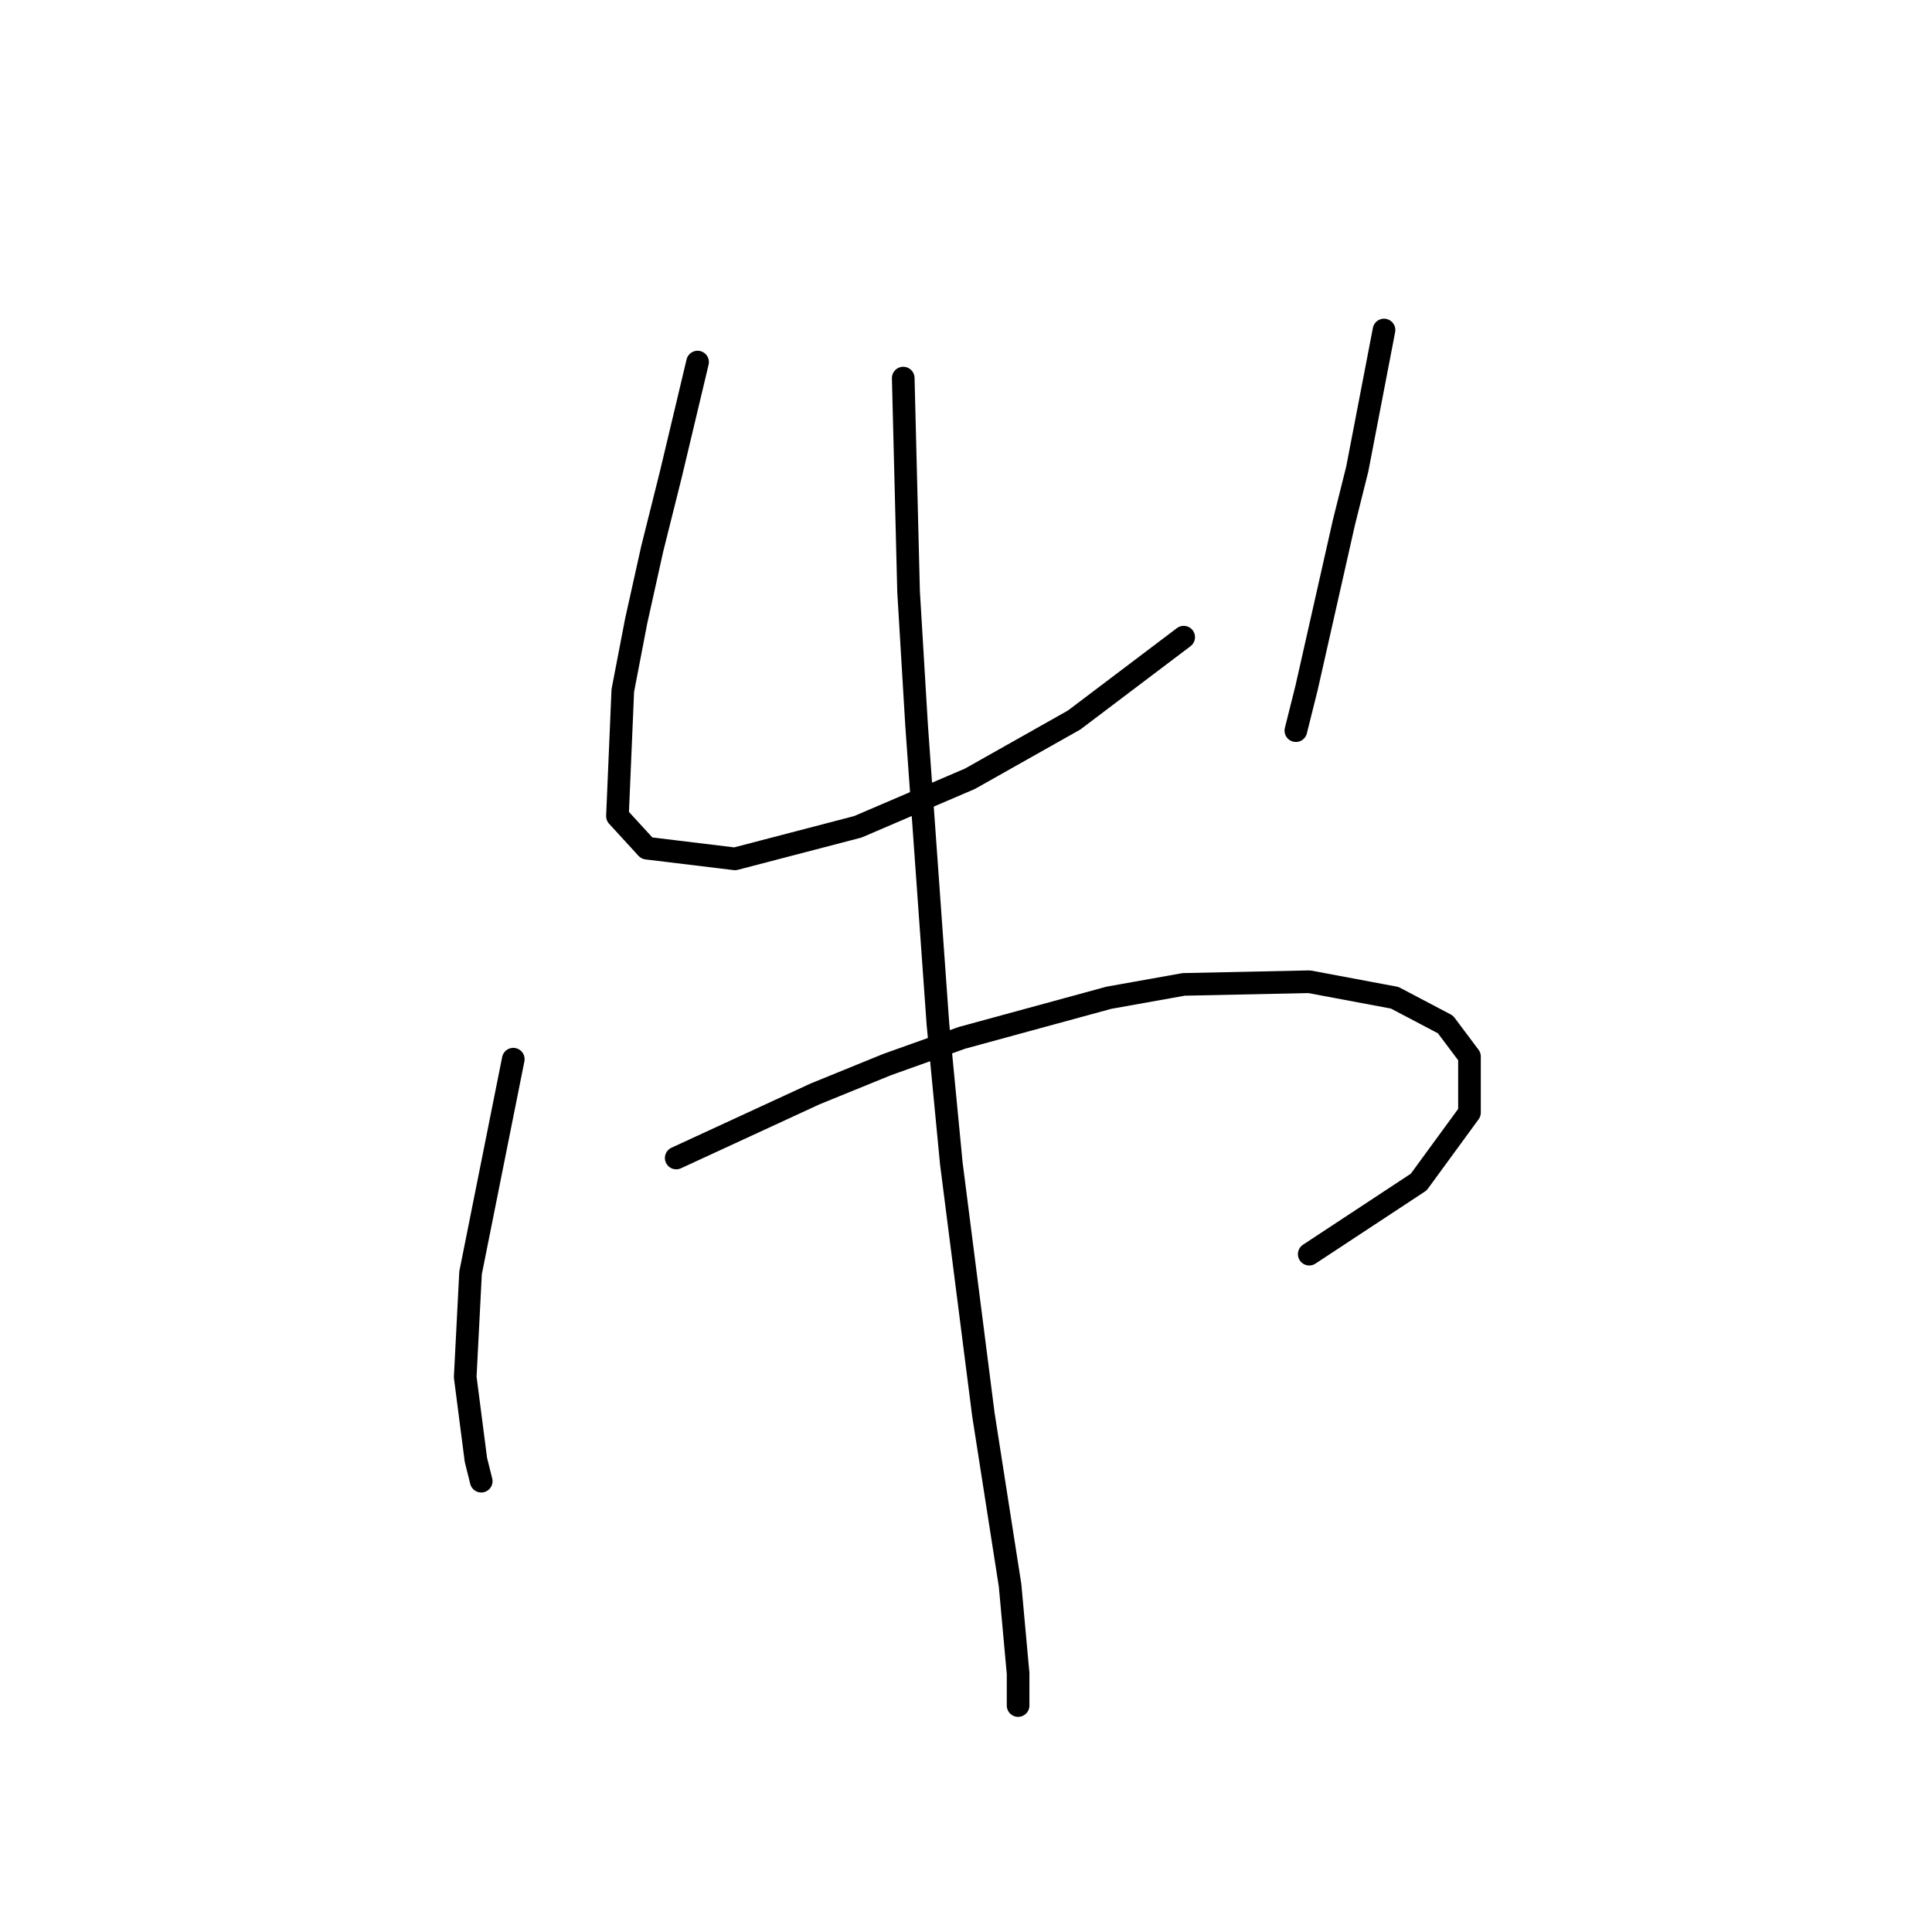 <?xml version="1.0" standalone="no"?>
    <svg width="256" height="256" xmlns="http://www.w3.org/2000/svg" version="1.1">
    <polyline stroke="black" stroke-width="3" stroke-linecap="round" fill="transparent" stroke-linejoin="round" points="92.433 47.976 90.664 55.408 88.894 62.84 86.417 72.75 84.293 82.306 82.524 91.507 81.816 108.141 85.709 112.388 97.388 113.804 113.668 109.557 128.532 103.186 142.335 95.4 156.845 84.429 156.845 84.429 " />
        <polyline stroke="black" stroke-width="3" stroke-linecap="round" fill="transparent" stroke-linejoin="round" points="183.389 43.729 181.619 52.931 179.849 62.133 178.08 69.211 173.125 91.153 171.709 96.816 171.709 96.816 " />
        <polyline stroke="black" stroke-width="3" stroke-linecap="round" fill="transparent" stroke-linejoin="round" points="68.013 140.347 65.182 154.504 62.351 168.66 61.643 182.463 63.059 193.434 63.766 196.265 63.766 196.265 " />
        <polyline stroke="black" stroke-width="3" stroke-linecap="round" fill="transparent" stroke-linejoin="round" points="89.602 153.442 98.804 149.195 108.005 144.948 117.561 141.055 127.47 137.516 146.936 132.207 156.845 130.438 173.479 130.084 184.804 132.207 191.529 135.746 194.714 139.993 194.714 147.425 187.989 156.627 173.479 166.183 173.479 166.183 " />
        <polyline stroke="black" stroke-width="3" stroke-linecap="round" fill="transparent" stroke-linejoin="round" points="119.684 50.1 120.038 64.256 120.392 78.413 121.454 96.108 124.285 135.746 126.055 154.15 130.302 187.418 133.841 210.068 134.903 221.747 134.903 225.994 134.903 225.994 " />
        </svg>